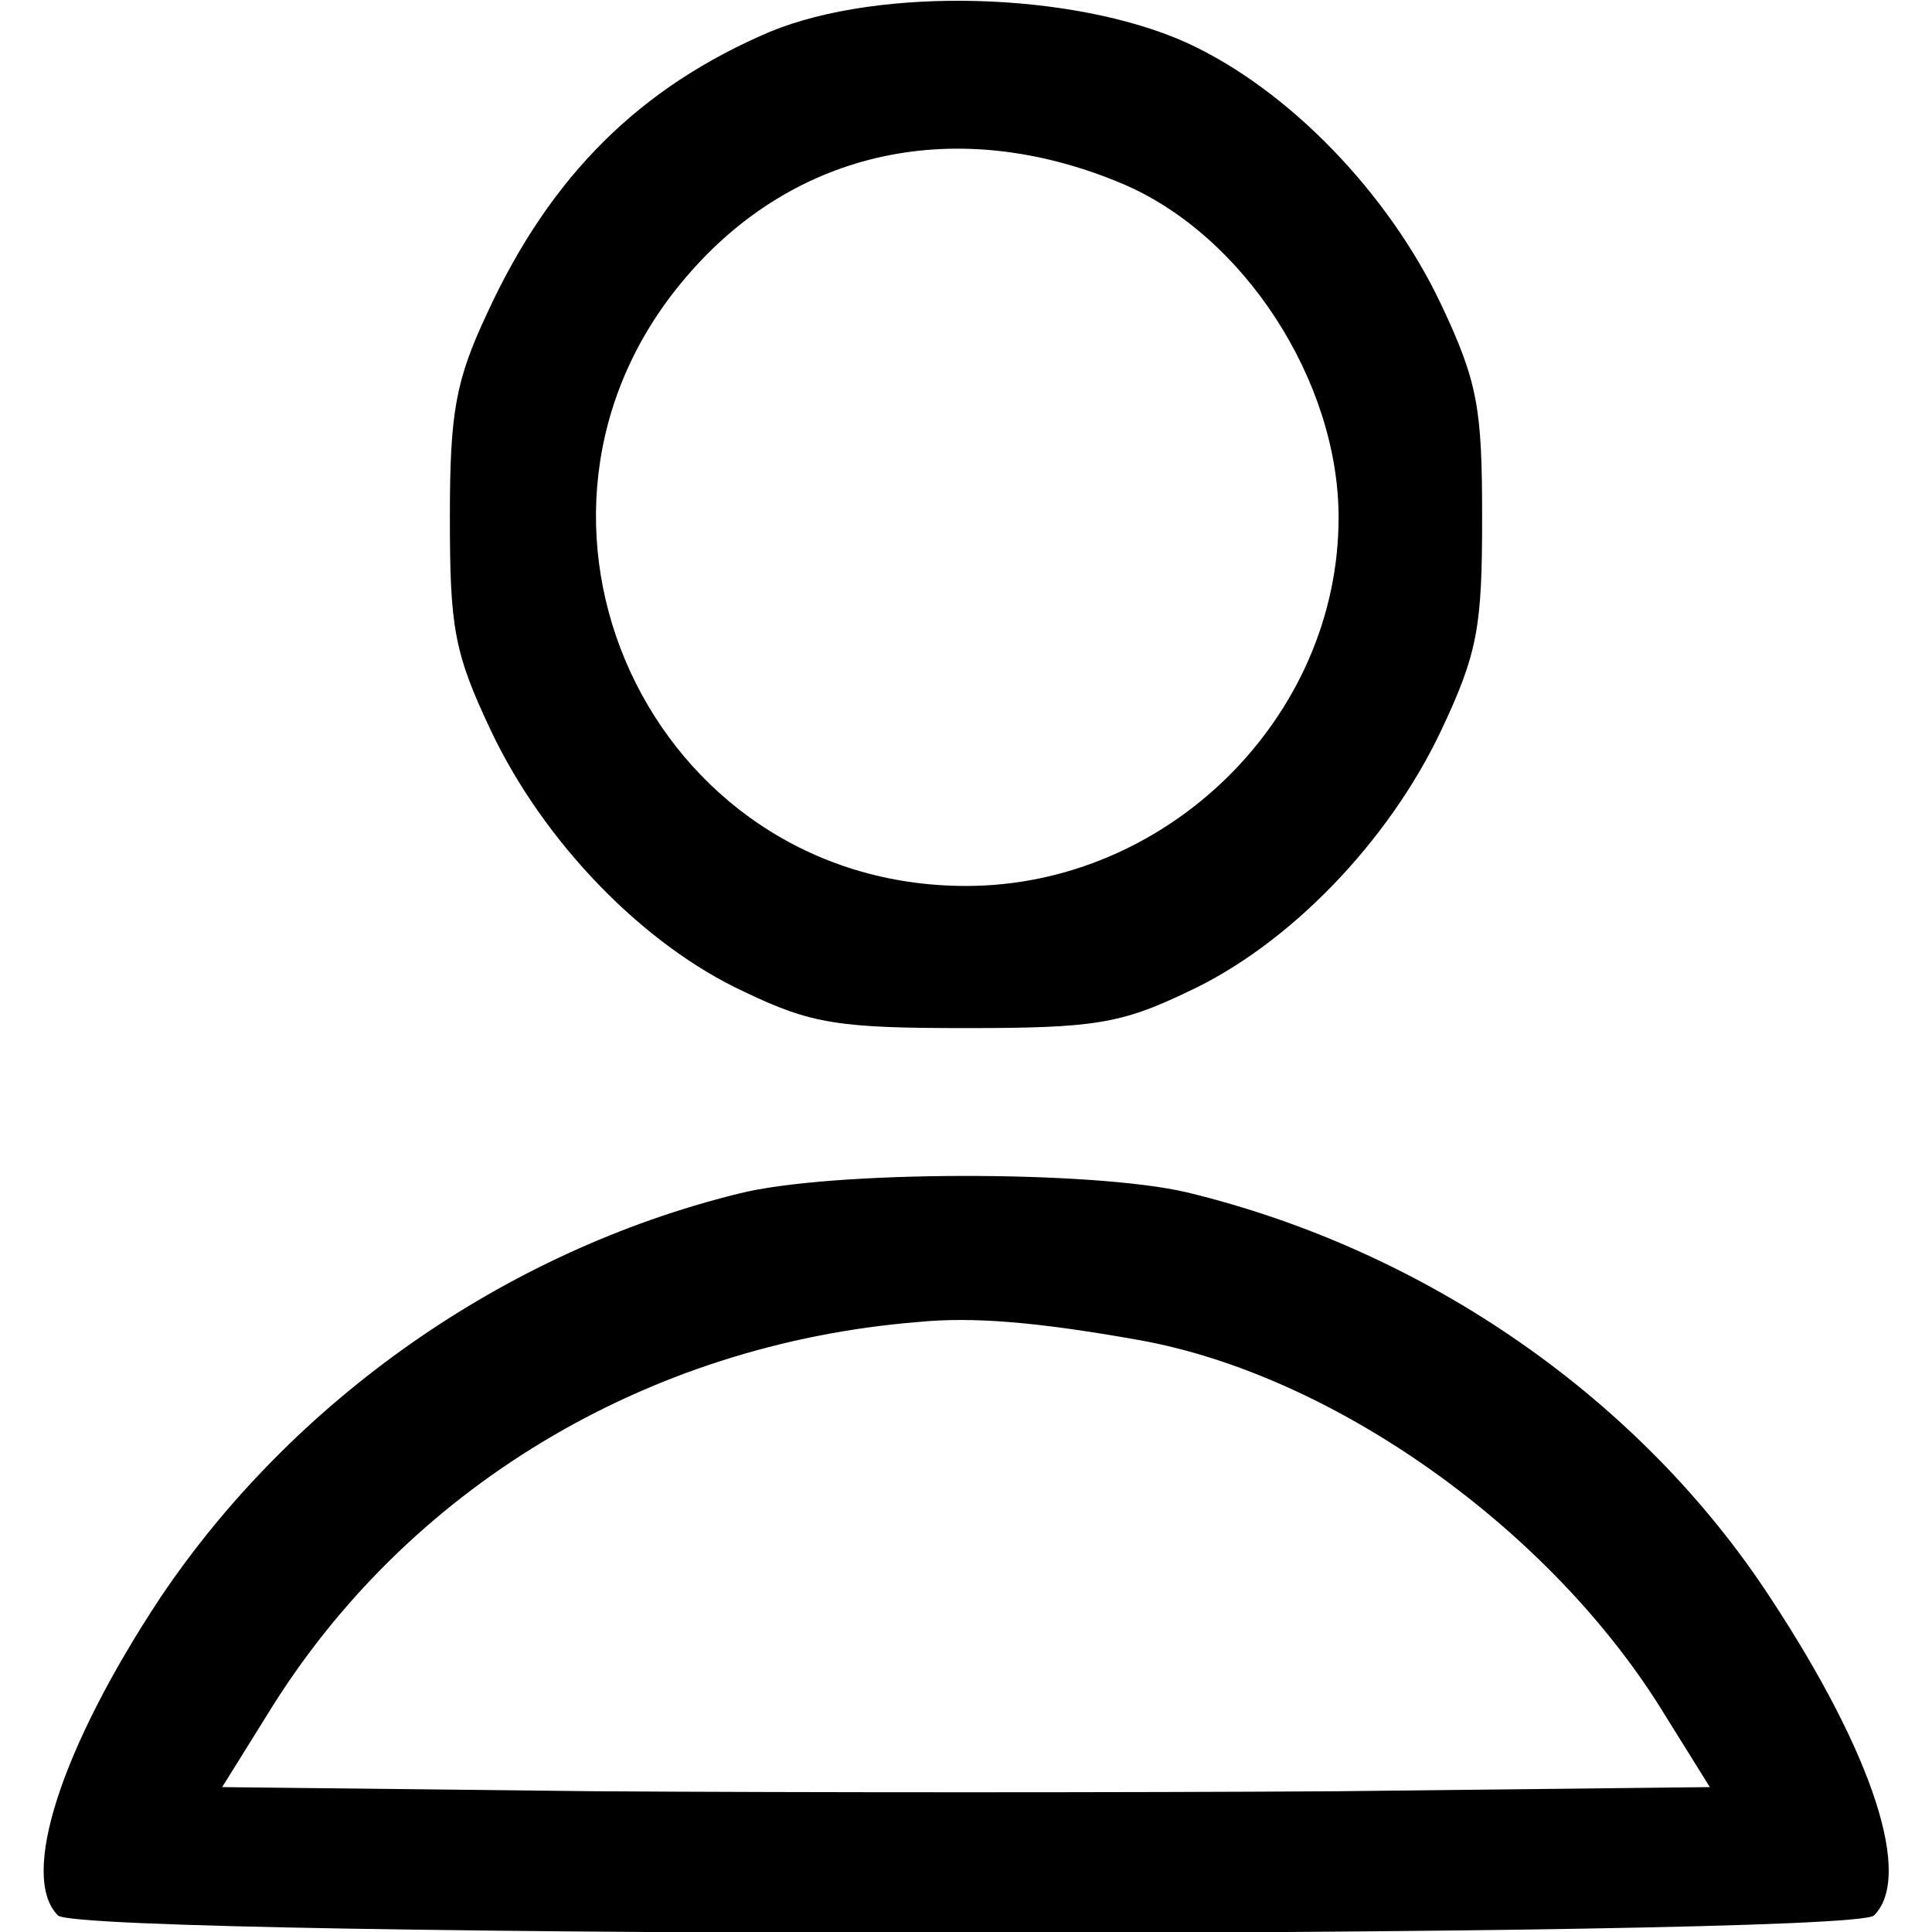 <?xml version="1.0" standalone="no"?>
<!DOCTYPE svg PUBLIC "-//W3C//DTD SVG 20010904//EN"
 "http://www.w3.org/TR/2001/REC-SVG-20010904/DTD/svg10.dtd">
<svg version="1.0" xmlns="http://www.w3.org/2000/svg"
 width="140pt" height="140pt" viewBox="0 0 140 140"
 preserveAspectRatio="xMidYMid meet">
<g transform="translate(0,140) scale(0.1,-0.1)"
fill="#000000" stroke="none">
<path d="M558 1377 c-94 -40 -159 -104 -205 -204 -23 -49 -27 -72 -27 -148 0
-80 3 -98 30 -155 38 -80 110 -155 184 -189 48 -23 68 -26 160 -26 92 0 112 3
160 26 74 34 146 109 184 189 27 57 30 76 30 155 0 79 -3 98 -30 155 -38 80
-110 155 -184 189 -82 37 -222 41 -302 8z m255 -110 c88 -37 157 -143 157
-242 0 -145 -124 -267 -270 -267 -229 0 -352 267 -203 441 79 93 197 118 316
68z"/>
<path d="M535 535 c-170 -42 -323 -150 -419 -293 -72 -109 -102 -202 -74 -230
17 -17 1299 -17 1316 0 28 28 0 116 -75 230 -94 144 -249 252 -423 294 -68 16
-258 16 -325 -1z m290 -106 c141 -25 299 -137 381 -271 l33 -53 -270 -3 c-148
-1 -390 -1 -538 0 l-270 3 33 53 c100 163 274 268 471 284 40 4 87 0 160 -13z"/>
</g>
</svg>
